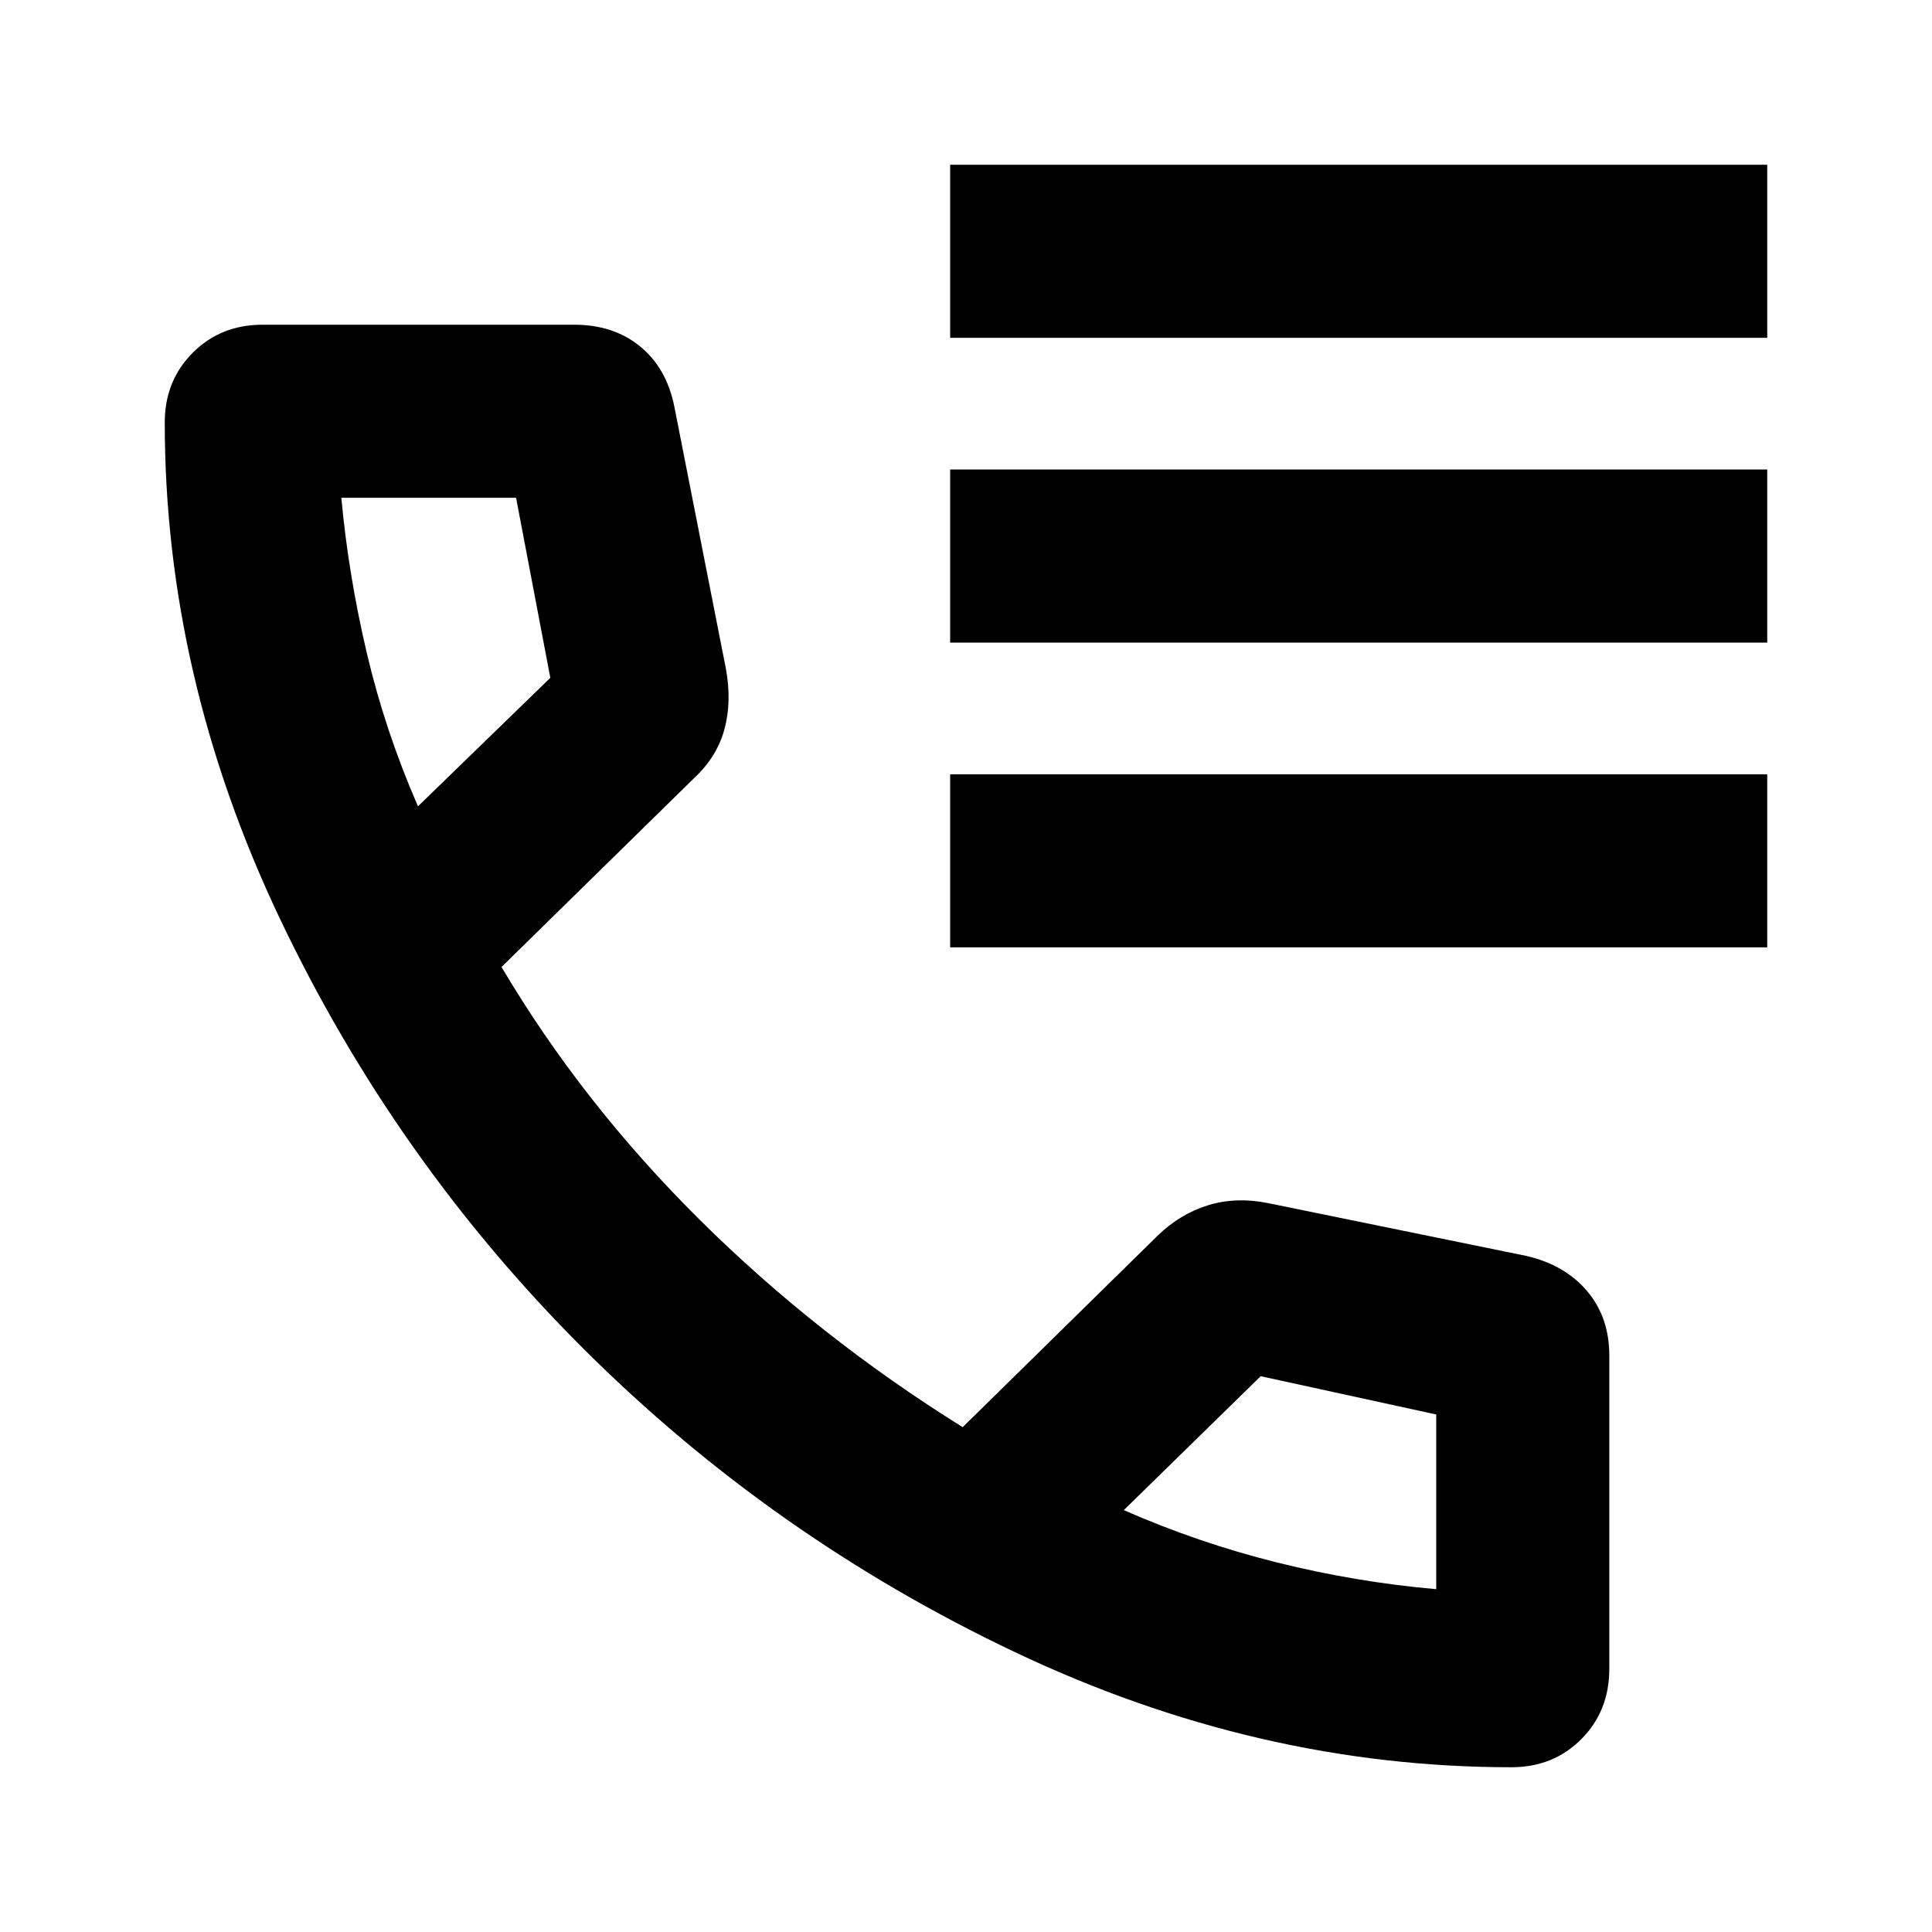 <svg xmlns="http://www.w3.org/2000/svg" height="24" viewBox="0 -960 960 960" width="24"><path d="M472.13-792.13v-86.001h406.001v86.001H472.13Zm0 151.434v-86h406.001v86H472.13Zm0 151.435v-86h406.001v86H472.13ZM751-81.869q-126.174 0-246.739-57.218Q383.696-196.304 290-289.75q-93.696-93.446-150.913-213.761-57.218-120.315-57.218-246.601 0-20.668 13.901-34.604t34.752-13.936h154.761q19.5 0 32.619 10.652 13.12 10.652 17.055 29.435l25.761 130.978q2.956 16.326-.75 29.957-3.707 13.63-14.837 24.043L249.196-479.5q40.087 67.696 98.63 125.739 58.544 58.043 130.522 102.913l96.674-94.957q11.13-10.891 25.021-15.239 13.892-4.348 29.979-1.152l128.543 26.283q19.022 4.434 30.055 17.445 11.032 13.011 11.032 32.033v155.674q0 20.954-13.9 34.923Q771.851-81.87 751-81.87ZM207.696-559.348l65.761-63.848-17.022-89.456h-86.826q3.521 38.326 12.653 77.138 9.131 38.812 25.434 76.166ZM558.413-209.63q37.065 16.282 76.25 26.043t78.989 13.239v-86.804l-87.217-19.022-68.022 66.544ZM207.696-559.348ZM558.413-209.63Z"/></svg>